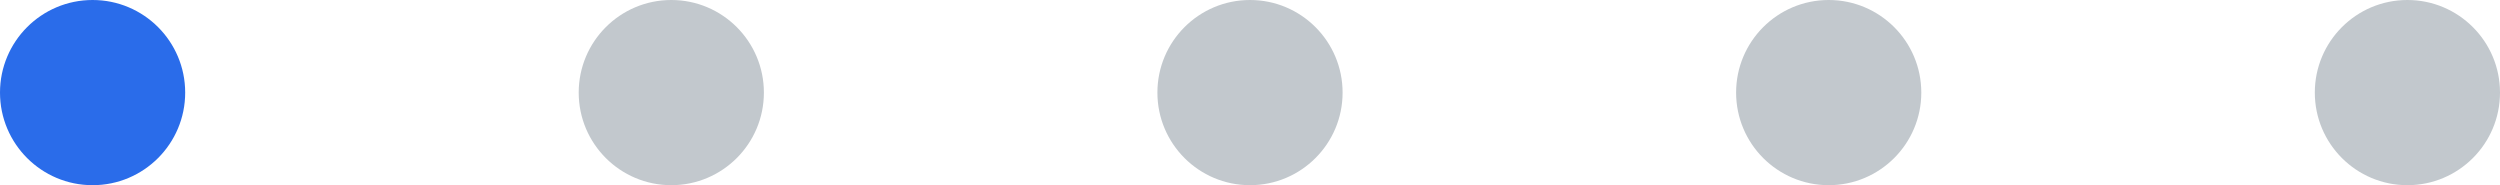 <svg xmlns="http://www.w3.org/2000/svg" width="108" height="8" viewBox="0 0 108 8" fill="none">
  <circle cx="4" cy="4" r="4" fill="#2A6CEA"/>
  <circle cx="29" cy="4" r="4" fill="#C2C8CD"/>
  <circle cx="54" cy="4" r="4" fill="#C2C8CD"/>
  <circle cx="79" cy="4" r="4" fill="#C2C8CD"/>
  <circle cx="104" cy="4" r="4" fill="#C2C8CD"/>
</svg>